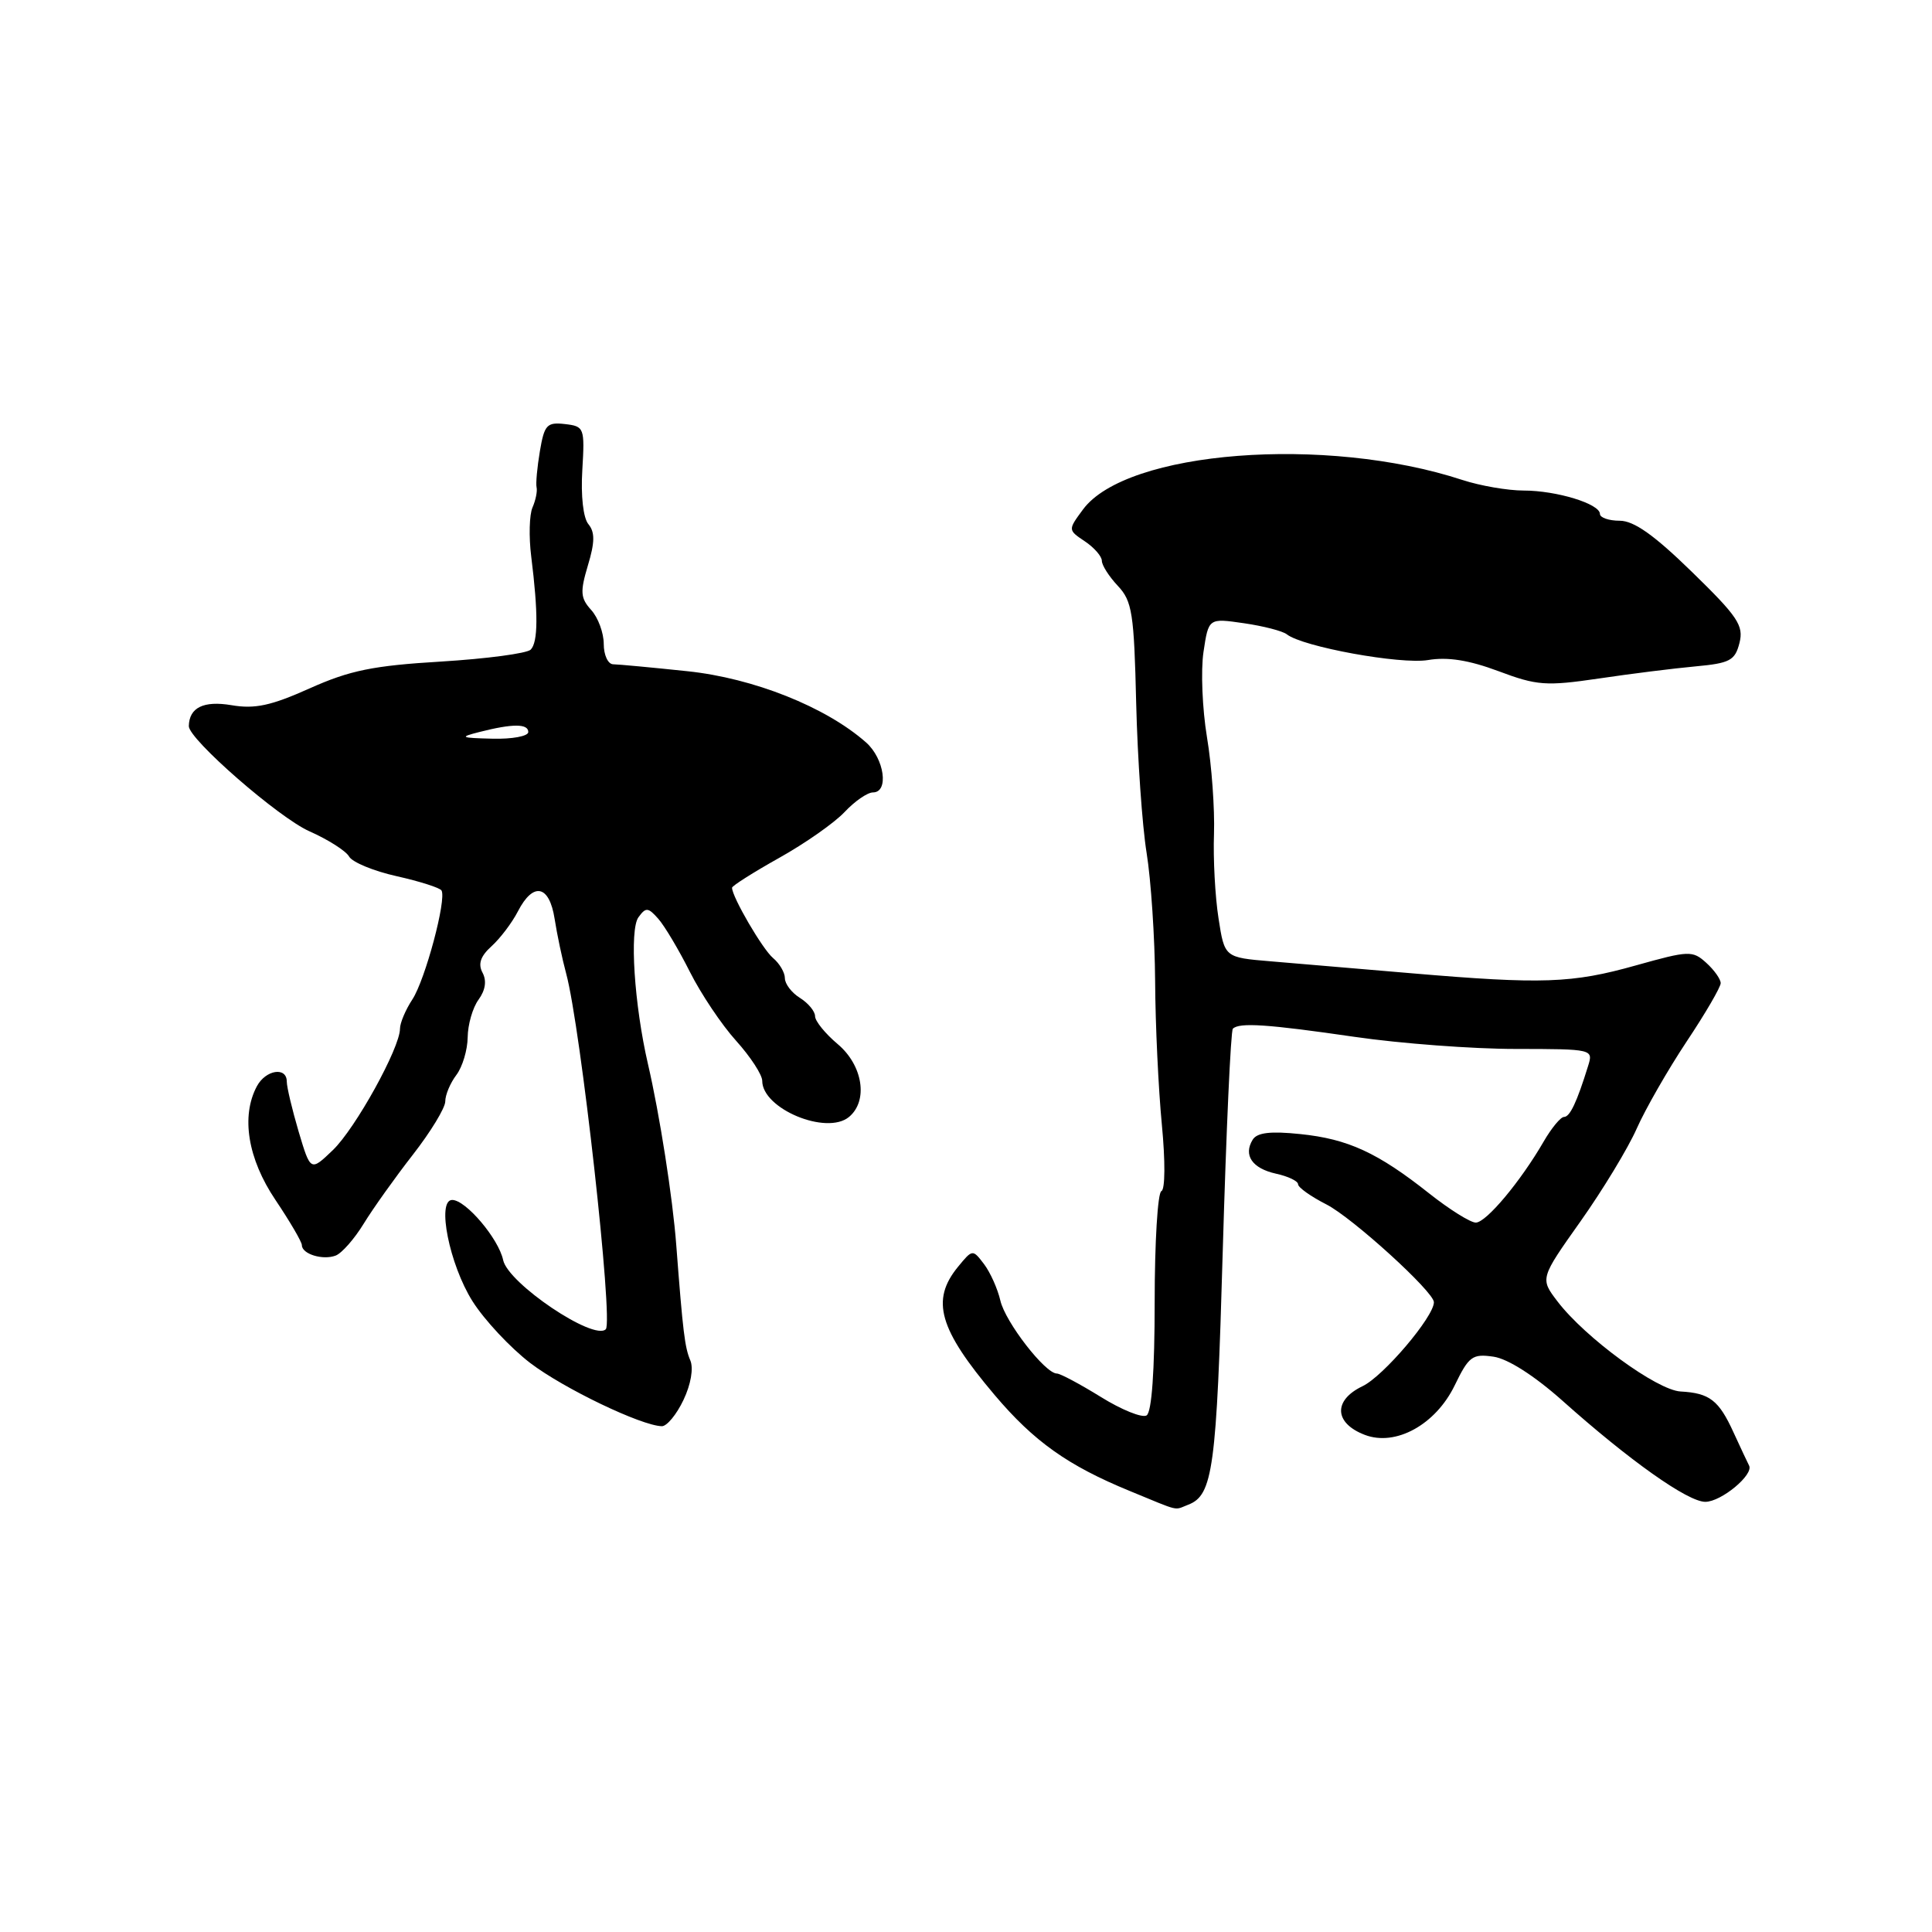 <?xml version="1.0" encoding="UTF-8" standalone="no"?>
<!DOCTYPE svg PUBLIC "-//W3C//DTD SVG 1.1//EN" "http://www.w3.org/Graphics/SVG/1.1/DTD/svg11.dtd" >
<svg xmlns="http://www.w3.org/2000/svg" xmlns:xlink="http://www.w3.org/1999/xlink" version="1.1" viewBox="0 0 256 256">
 <g >
 <path fill="currentColor"
d=" M 157.45 199.38 C 160.72 198.12 161.20 194.62 162.02 165.79 C 162.48 149.86 163.08 136.59 163.36 136.31 C 164.21 135.46 167.95 135.71 179.50 137.39 C 185.55 138.27 195.14 138.99 200.82 138.99 C 211.06 139.00 211.13 139.02 210.43 141.25 C 208.94 146.06 208.02 148.00 207.24 148.00 C 206.80 148.00 205.59 149.46 204.55 151.25 C 201.48 156.56 196.92 162.00 195.55 162.00 C 194.84 162.00 192.06 160.26 189.38 158.14 C 182.55 152.73 178.62 150.92 172.29 150.27 C 168.34 149.86 166.58 150.07 165.99 151.01 C 164.72 153.07 165.92 154.82 169.08 155.52 C 170.69 155.87 172.00 156.50 172.00 156.92 C 172.00 157.34 173.69 158.54 175.75 159.59 C 179.19 161.34 190.00 171.17 190.00 172.55 C 190.00 174.48 183.30 182.37 180.54 183.68 C 176.63 185.55 176.78 188.58 180.85 190.13 C 184.94 191.69 190.23 188.77 192.75 183.58 C 194.63 179.70 195.10 179.36 197.91 179.77 C 199.81 180.05 203.31 182.29 207.02 185.59 C 215.90 193.52 223.64 199.00 225.96 199.00 C 228.07 199.00 232.41 195.40 231.76 194.19 C 231.56 193.81 230.64 191.84 229.71 189.82 C 227.76 185.54 226.54 184.59 222.69 184.38 C 219.56 184.21 210.05 177.26 206.38 172.45 C 204.06 169.41 204.06 169.41 209.43 161.83 C 212.38 157.66 215.74 152.12 216.88 149.53 C 218.03 146.94 221.00 141.76 223.48 138.02 C 225.97 134.29 228.00 130.80 228.00 130.27 C 228.00 129.74 227.14 128.53 226.09 127.58 C 224.27 125.93 223.80 125.95 216.77 127.92 C 208.31 130.30 204.37 130.44 187.00 128.96 C 180.12 128.38 171.75 127.67 168.38 127.38 C 162.26 126.87 162.26 126.87 161.46 121.68 C 161.01 118.83 160.74 113.80 160.86 110.50 C 160.97 107.20 160.56 101.43 159.93 97.68 C 159.31 93.92 159.10 88.84 159.47 86.38 C 160.14 81.90 160.14 81.90 164.82 82.58 C 167.39 82.95 169.95 83.61 170.51 84.05 C 172.61 85.71 185.59 88.07 189.22 87.46 C 191.82 87.02 194.64 87.47 198.55 88.93 C 203.66 90.85 204.86 90.93 211.83 89.91 C 216.05 89.28 221.82 88.56 224.66 88.30 C 229.23 87.88 229.90 87.52 230.49 85.19 C 231.07 82.89 230.27 81.70 224.19 75.78 C 219.19 70.90 216.50 69.00 214.62 69.00 C 213.18 69.00 212.00 68.59 212.00 68.10 C 212.00 66.76 206.25 65.00 201.89 65.00 C 199.79 65.00 196.14 64.37 193.78 63.60 C 175.68 57.66 149.25 59.72 143.50 67.51 C 141.50 70.22 141.50 70.22 143.75 71.73 C 144.99 72.56 146.00 73.72 146.00 74.31 C 146.00 74.89 146.95 76.39 148.12 77.63 C 150.02 79.65 150.27 81.26 150.55 93.19 C 150.73 100.51 151.35 109.42 151.93 113.00 C 152.51 116.58 153.02 124.22 153.06 130.00 C 153.09 135.78 153.50 144.32 153.95 149.00 C 154.42 153.87 154.39 157.64 153.89 157.83 C 153.40 158.02 153.00 164.63 153.00 172.52 C 153.00 181.67 152.61 187.12 151.93 187.55 C 151.34 187.91 148.61 186.81 145.86 185.10 C 143.11 183.40 140.49 182.00 140.04 182.00 C 138.49 182.00 133.19 175.16 132.55 172.32 C 132.19 170.77 131.22 168.60 130.39 167.50 C 128.88 165.52 128.86 165.52 126.94 167.86 C 123.31 172.29 124.40 176.10 131.79 184.84 C 137.00 191.00 141.49 194.19 149.67 197.55 C 156.55 200.38 155.49 200.13 157.45 199.38 Z  M 90.56 185.51 C 91.55 183.44 91.91 181.30 91.47 180.26 C 90.74 178.55 90.49 176.54 89.61 165.00 C 89.14 158.73 87.40 147.63 85.86 141.00 C 84.04 133.14 83.39 123.19 84.60 121.54 C 85.58 120.19 85.88 120.22 87.24 121.76 C 88.08 122.72 89.96 125.88 91.42 128.79 C 92.88 131.69 95.63 135.80 97.54 137.91 C 99.44 140.02 101.00 142.41 101.00 143.22 C 101.00 146.92 109.53 150.47 112.50 148.00 C 115.07 145.86 114.34 141.16 111.00 138.35 C 109.35 136.96 108.00 135.30 108.00 134.65 C 108.00 134.01 107.10 132.92 106.00 132.23 C 104.90 131.55 104.00 130.37 104.00 129.61 C 104.00 128.86 103.29 127.66 102.43 126.94 C 101.05 125.79 97.00 118.85 97.00 117.63 C 97.00 117.38 99.81 115.60 103.25 113.67 C 106.69 111.75 110.59 109.01 111.92 107.59 C 113.26 106.16 114.95 105.00 115.67 105.00 C 117.82 105.00 117.19 100.52 114.75 98.37 C 109.42 93.67 99.85 89.86 91.09 88.94 C 86.36 88.44 81.94 88.03 81.25 88.02 C 80.56 88.01 80.00 86.80 80.00 85.33 C 80.00 83.86 79.25 81.83 78.34 80.83 C 76.91 79.25 76.85 78.44 77.90 74.92 C 78.83 71.84 78.84 70.52 77.97 69.46 C 77.28 68.64 76.95 65.70 77.16 62.28 C 77.49 56.67 77.42 56.49 74.85 56.19 C 72.47 55.92 72.13 56.29 71.54 59.77 C 71.18 61.90 70.98 64.07 71.10 64.58 C 71.22 65.08 70.98 66.28 70.56 67.24 C 70.14 68.19 70.06 71.12 70.39 73.74 C 71.33 81.26 71.30 85.10 70.32 86.08 C 69.82 86.58 64.48 87.29 58.45 87.66 C 49.44 88.20 46.35 88.83 41.04 91.21 C 35.91 93.51 33.77 93.97 30.67 93.44 C 26.98 92.82 25.07 93.75 25.02 96.21 C 24.98 97.93 36.93 108.35 41.00 110.15 C 43.48 111.25 45.84 112.75 46.26 113.50 C 46.68 114.25 49.51 115.42 52.56 116.10 C 55.60 116.78 58.27 117.63 58.50 117.99 C 59.20 119.14 56.35 129.82 54.64 132.43 C 53.74 133.80 53.00 135.55 53.00 136.31 C 53.00 138.85 47.09 149.54 44.10 152.40 C 41.15 155.23 41.15 155.23 39.57 149.94 C 38.71 147.02 38.00 144.04 38.00 143.32 C 38.00 141.31 35.21 141.75 34.04 143.93 C 31.91 147.91 32.83 153.55 36.50 159.00 C 38.42 161.86 40.00 164.56 40.00 164.99 C 40.00 166.17 42.78 167.02 44.48 166.37 C 45.29 166.06 46.96 164.16 48.19 162.15 C 49.42 160.14 52.35 156.03 54.71 153.00 C 57.07 149.97 59.00 146.80 59.00 145.94 C 59.00 145.08 59.66 143.51 60.47 142.44 C 61.28 141.37 61.95 139.12 61.97 137.44 C 61.99 135.76 62.63 133.52 63.41 132.46 C 64.32 131.20 64.51 129.96 63.94 128.89 C 63.32 127.73 63.66 126.71 65.13 125.38 C 66.27 124.35 67.85 122.27 68.63 120.75 C 70.66 116.82 72.79 117.26 73.49 121.75 C 73.81 123.81 74.50 127.08 75.02 129.00 C 76.94 136.07 81.29 175.11 80.27 176.13 C 78.69 177.71 67.33 170.06 66.67 166.97 C 66.07 164.13 61.72 159.00 59.92 159.00 C 57.83 159.00 59.56 167.59 62.61 172.42 C 64.19 174.92 67.63 178.59 70.25 180.60 C 74.70 183.99 84.98 188.92 87.70 188.98 C 88.36 188.99 89.65 187.43 90.56 185.51 Z  M 63.50 97.00 C 67.92 95.87 70.00 95.87 70.00 97.00 C 70.00 97.55 67.86 97.95 65.25 97.88 C 61.01 97.78 60.82 97.68 63.50 97.00 Z "/>
</g>
</svg>